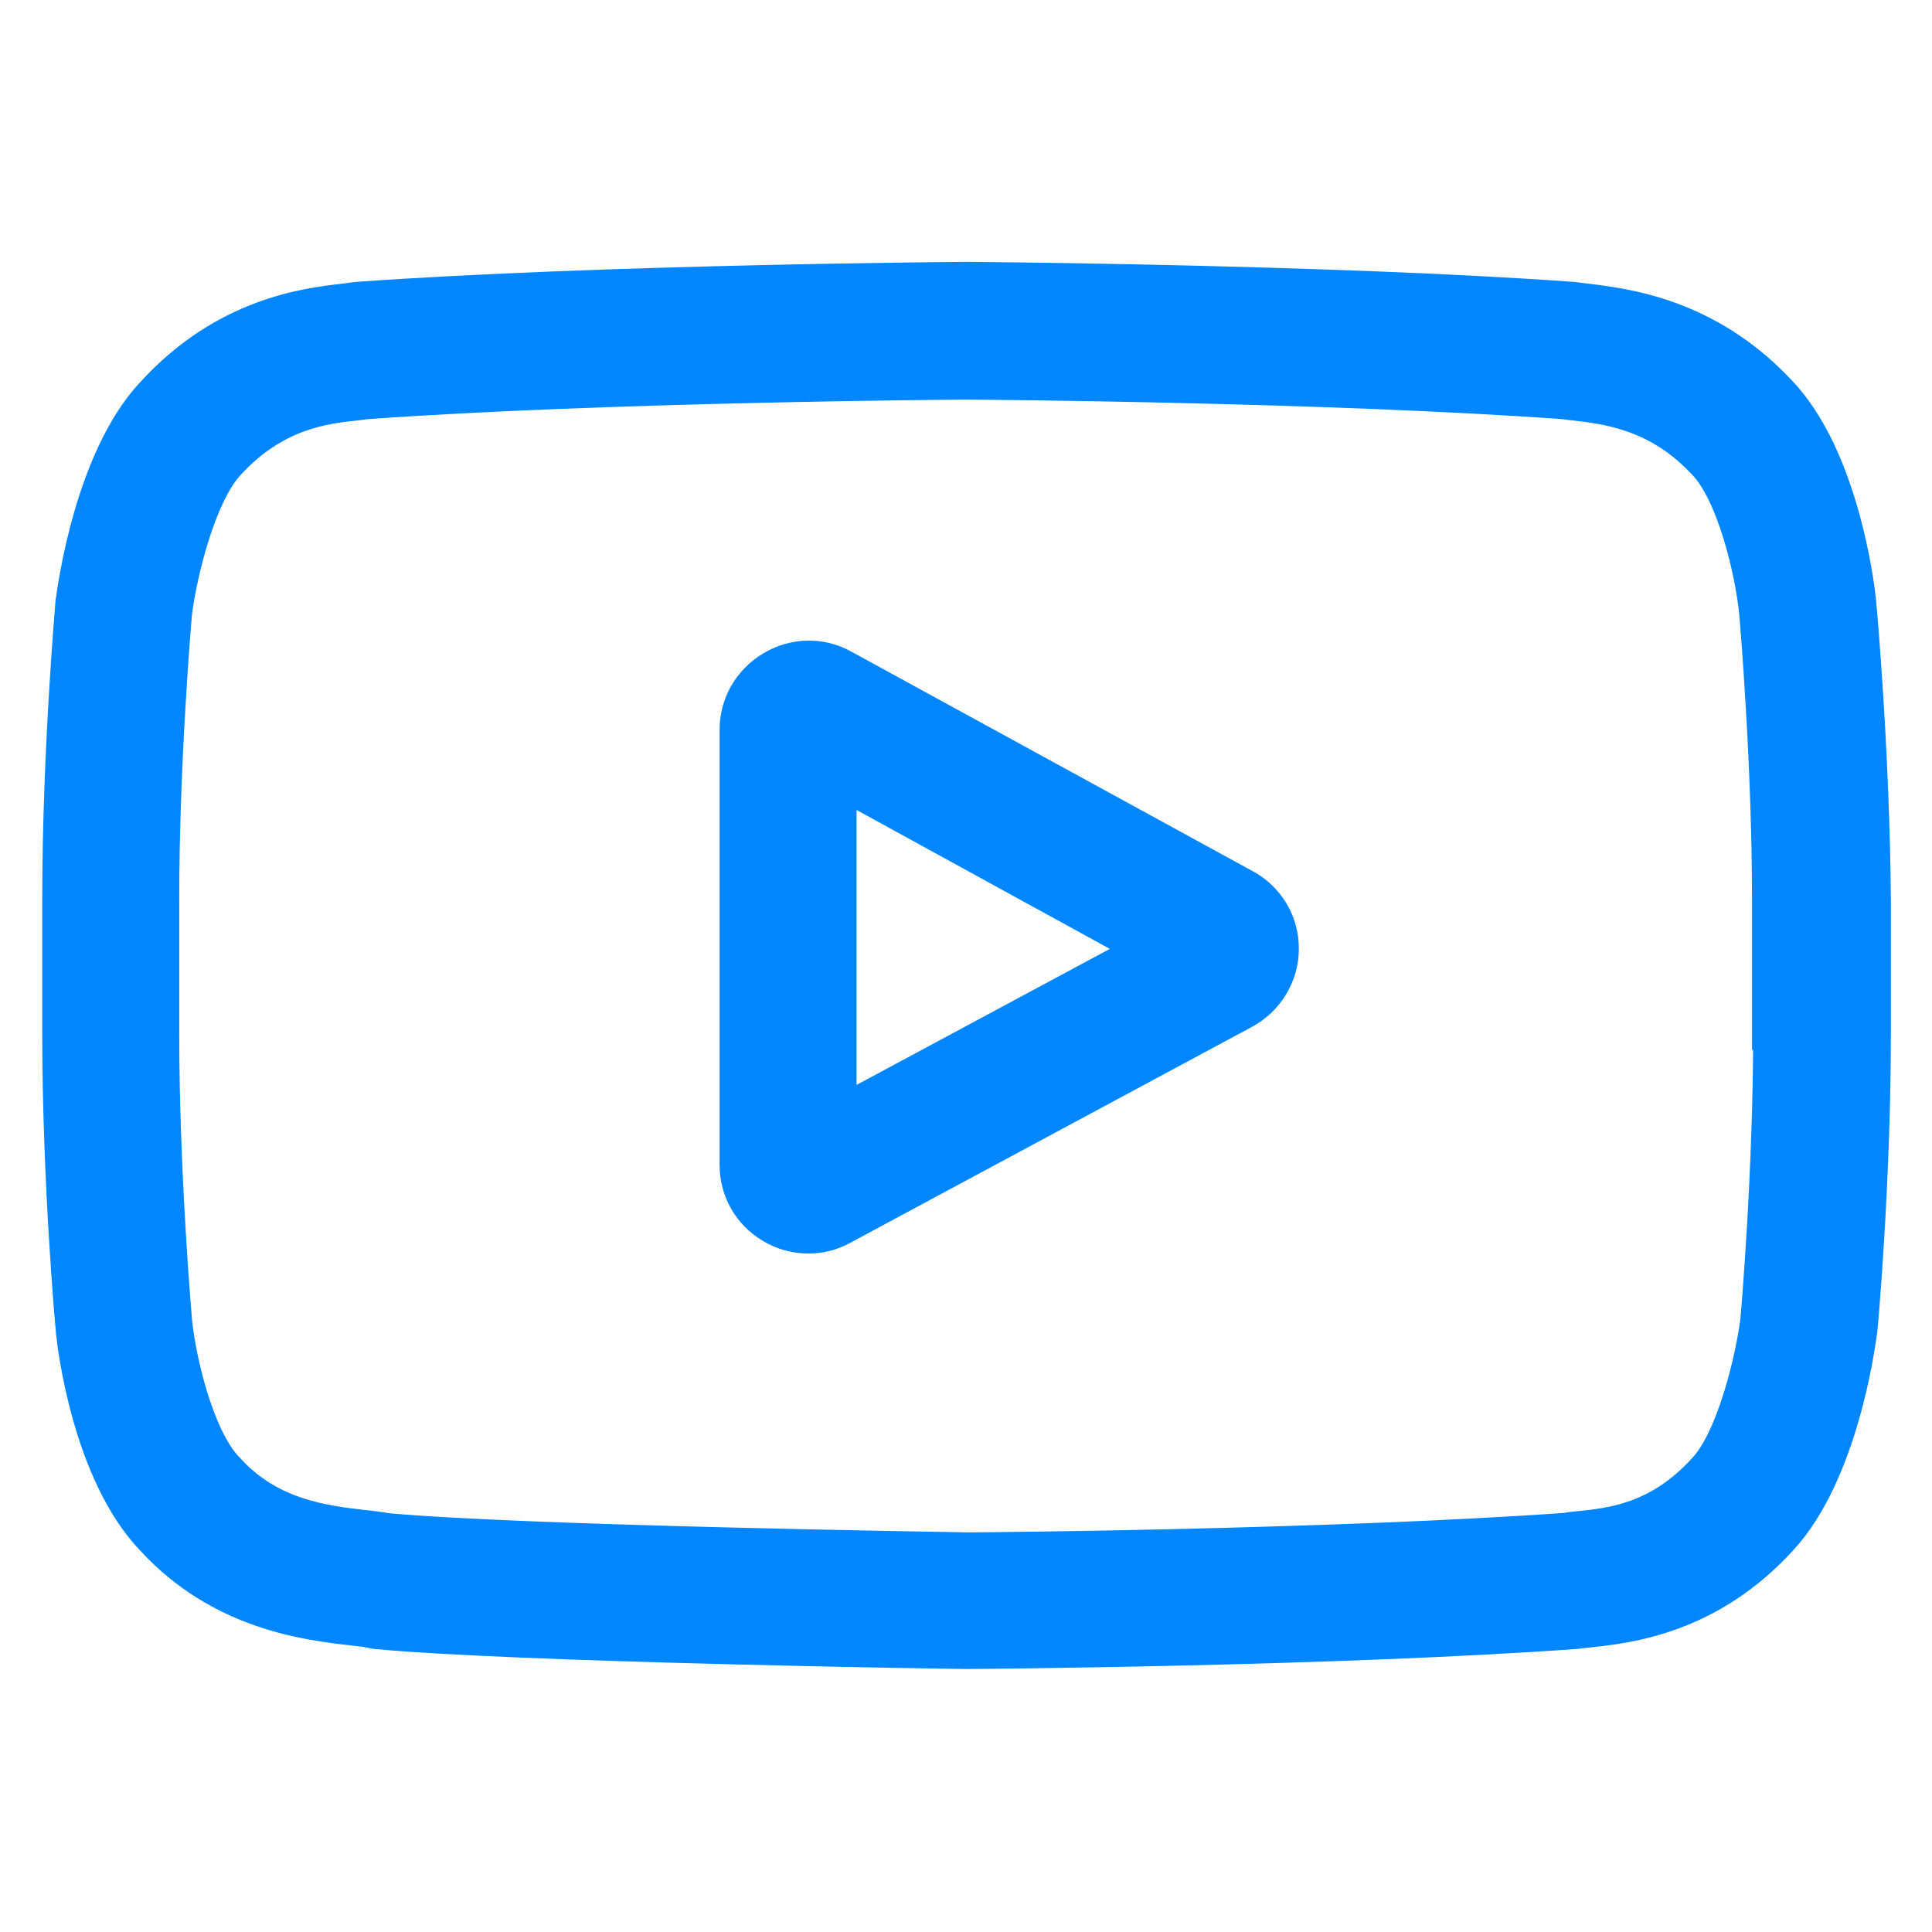 <?xml version="1.0" encoding="utf-8"?>
<!-- Generator: Adobe Illustrator 21.0.0, SVG Export Plug-In . SVG Version: 6.00 Build 0)  -->
<svg version="1.1" id="Camada_1" xmlns="http://www.w3.org/2000/svg" xmlns:xlink="http://www.w3.org/1999/xlink" x="0px" y="0px"
	 viewBox="0 0 512 512" style="enable-background:new 0 0 512 512;" xml:space="preserve">
<style type="text/css">
	.st0{fill:#0086FF;stroke:#0086FF;stroke-width:8;stroke-miterlimit:10;}
</style>
<path class="st0" d="M330.1,234.4l-106.4-58.2c-6.1-3.4-13.4-3.2-19.4,0.4c-6,3.6-9.6,9.9-9.6,16.8v115.3c0,7,3.6,13.2,9.5,16.7
	c3.1,1.9,6.6,2.8,10.1,2.8c3.2,0,6.3-0.8,9.2-2.4l106.4-57.2c6.3-3.4,10.3-10,10.3-17.1C340.3,244.4,336.4,237.8,330.1,234.4z
	 M223,294.2v-86.3l79.5,43.6L223,294.2z"/>
<path class="st0" d="M493.2,159.6v-0.2c-0.4-3.9-4.5-38.4-21.3-55.9c-19.4-20.7-41.3-23.1-51.8-24.4c-0.8-0.1-1.7-0.2-2.4-0.3
	l-0.8-0.1c-63.8-4.6-159.9-5.3-160.9-5.3H256h-0.1c-0.9,0-97.1,0.7-161.3,5.3l-0.8,0.1c-0.7,0.1-1.4,0.2-2.3,0.3
	c-10.4,1.2-32.2,3.7-51.6,25.1c-16,17.3-20.6,51.1-21.1,54.8l-0.1,0.5c-0.1,1.6-3.5,40.1-3.5,78.6v36c0,38.6,3.4,76.9,3.6,78.5v0.3
	c0.4,3.9,4.4,37.6,21.2,55.2c18.2,19.9,41.3,22.6,53.6,24c2,0.2,3.7,0.4,4.8,0.7l1.1,0.2c36.8,3.5,152,5.3,156.9,5.3h0.2h0.2
	c0.9,0,97.1-0.7,160.8-5.3l0.8-0.1c0.8-0.1,1.7-0.2,2.7-0.3c10.3-1.1,32-3.4,51.2-24.5c16-17.3,20.6-51.1,21.1-54.8l0.1-0.5
	c0.2-1.6,3.6-40,3.6-78.5v-36C496.8,199.7,493.4,161.2,493.2,159.6z M468.6,274.2c0,35.7-3.1,72.4-3.4,75.8
	c-1.2,9.3-6,30.7-13.8,39.1c-12,13.2-24.3,14.5-33.3,15.4c-1.1,0.1-2.1,0.2-3,0.4c-61.6,4.4-154.1,5.2-158.4,5.2
	c-4.8-0.1-118.3-1.8-154-5.1c-1.8-0.3-3.8-0.6-5.9-0.8c-10.5-1.2-25-2.8-36.1-15.1l-0.3-0.3c-7.6-8-12.4-27.9-13.5-38.7
	c-0.2-2.5-3.4-39.7-3.4-75.9v-36c0-35.7,3.1-72.3,3.4-75.8c1.4-10.9,6.4-31,13.8-39.1C73,109.8,86,108.3,94.7,107.4
	c0.8-0.1,1.6-0.2,2.3-0.3c62.5-4.5,155.7-5.2,159-5.2c3.4,0,96.5,0.7,158.4,5.2c0.8,0.1,1.6,0.2,2.4,0.3c8.8,1,22.3,2.5,34.5,15.6
	l0.1,0.1c7.6,8,12.4,28.3,13.5,39.3c0.2,2.4,3.4,39.7,3.4,75.9v35.9H468.6z"/>
</svg>

